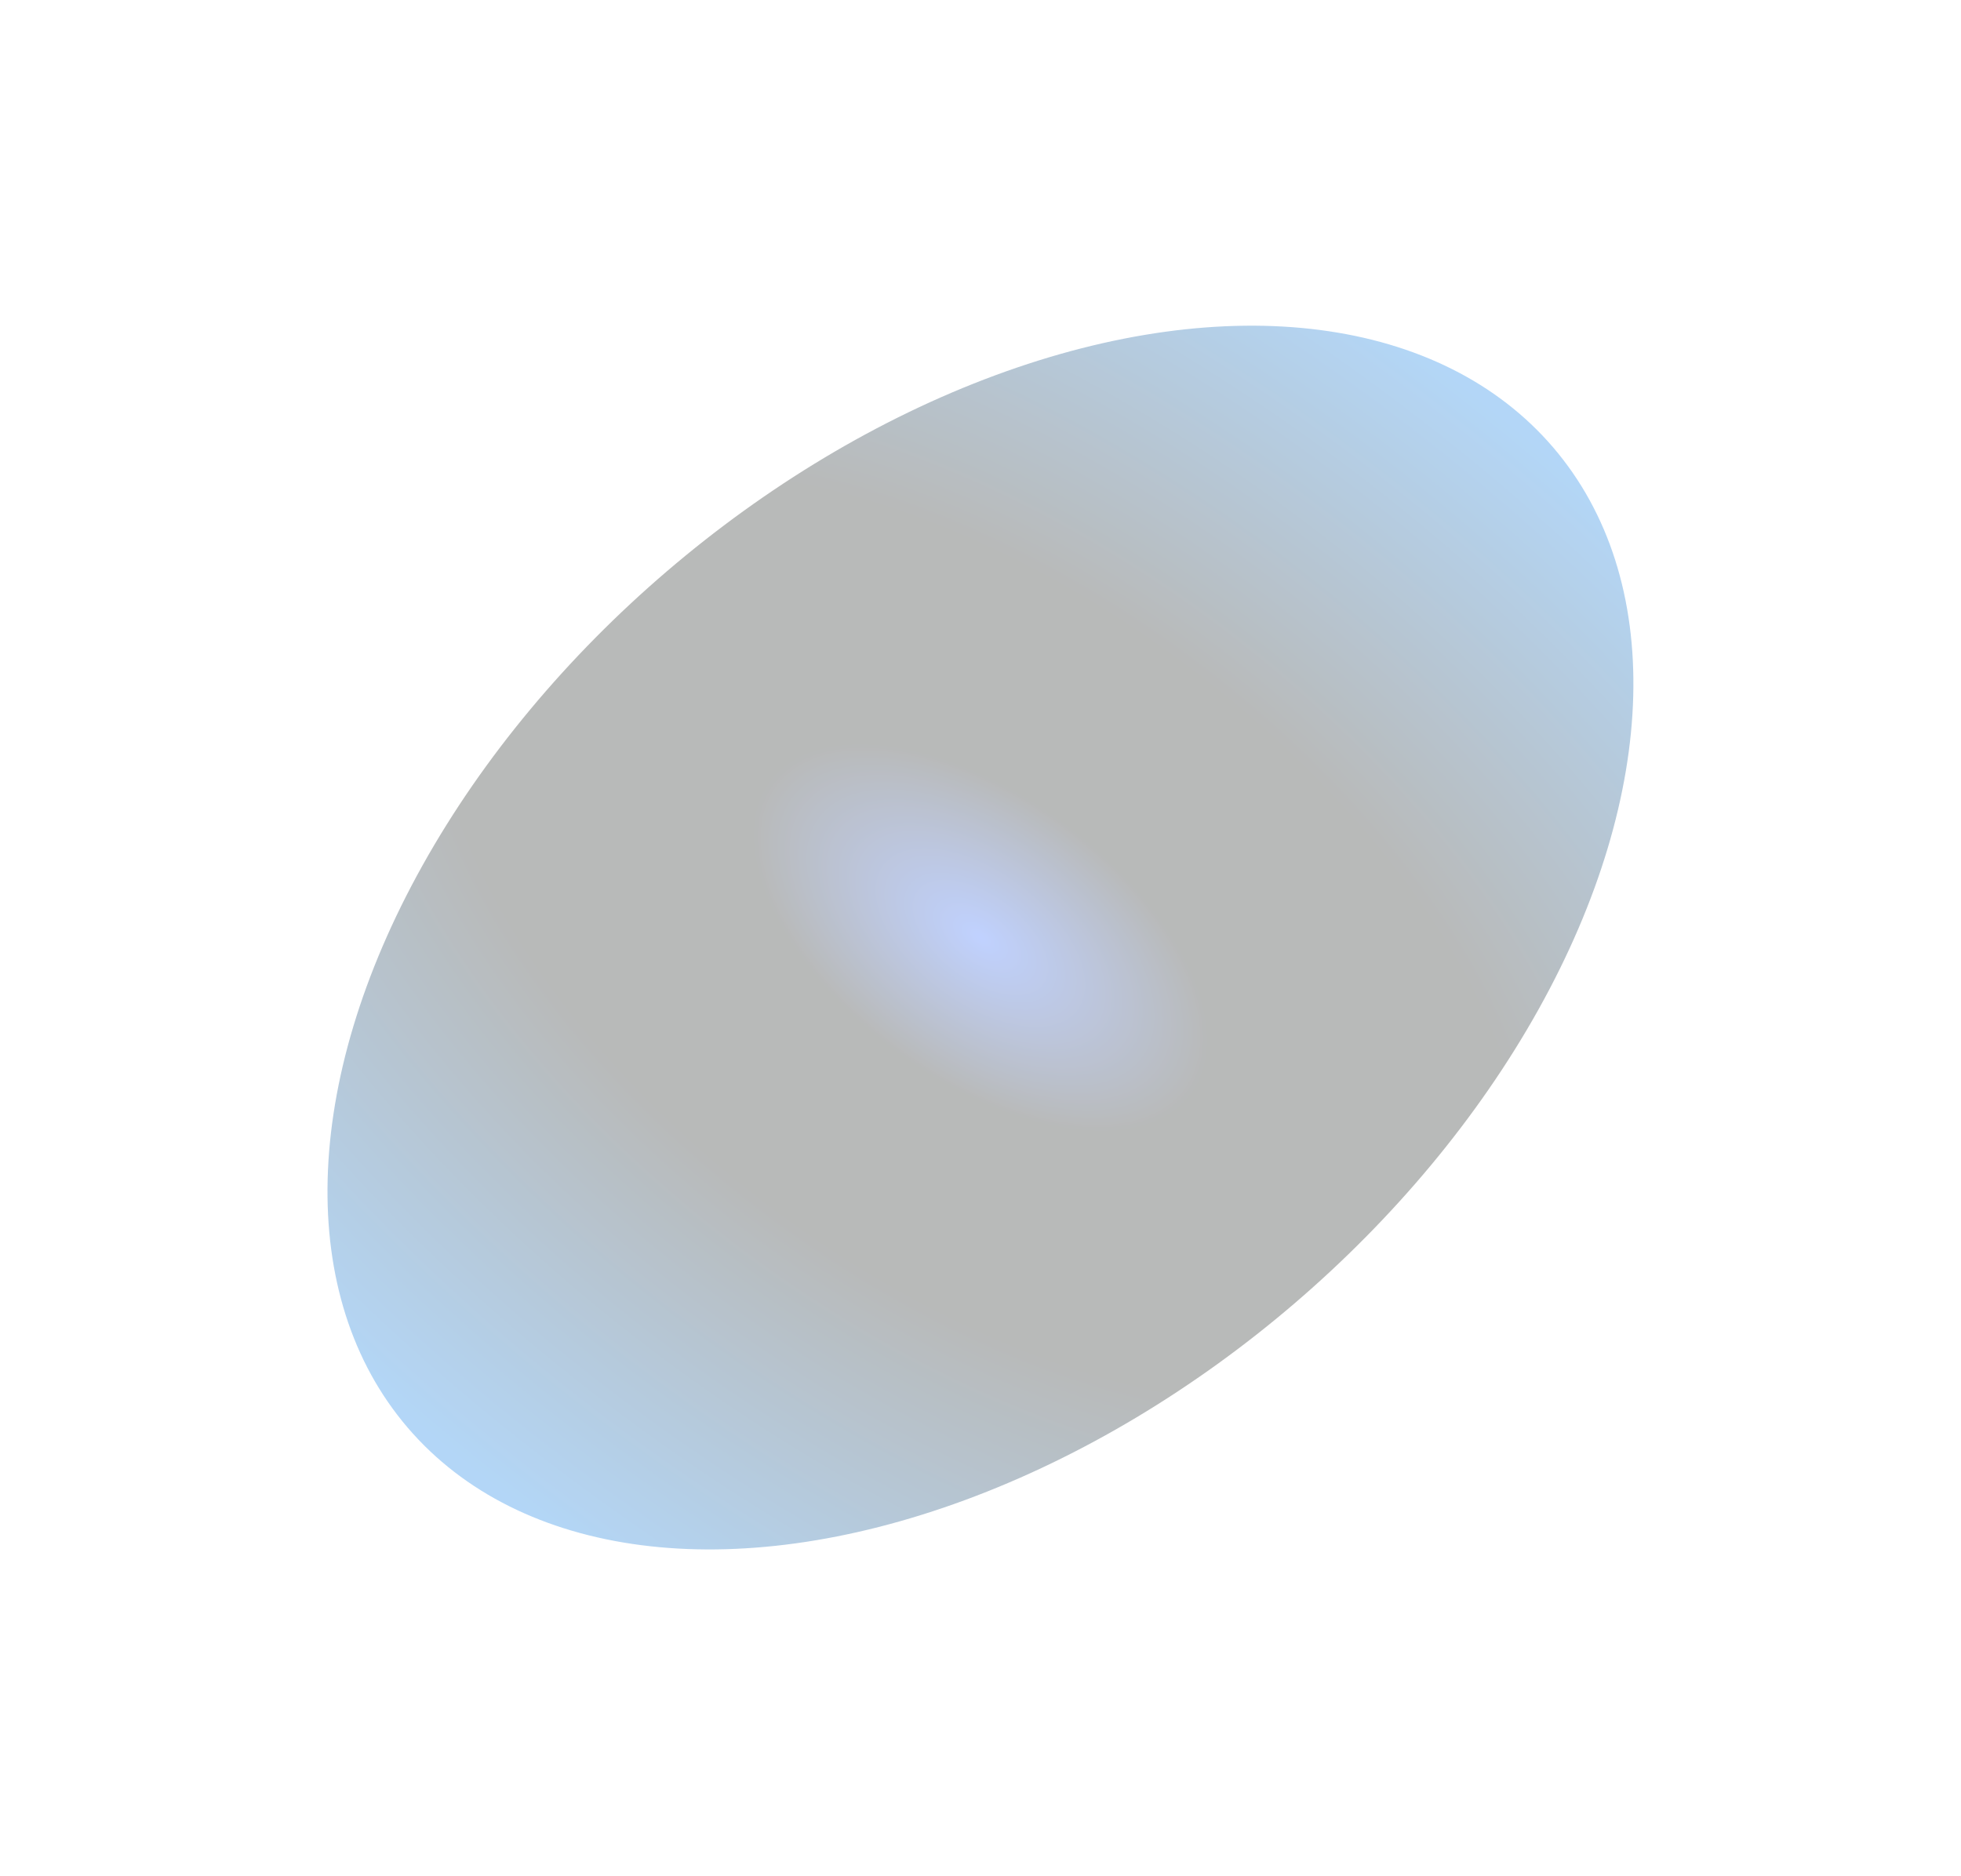 <svg width="604" height="578" viewBox="0 0 604 578" fill="none" xmlns="http://www.w3.org/2000/svg">
<g opacity="0.3" filter="url(#filter0_f_1_2576)">
<ellipse cx="301.983" cy="288.819" rx="232.198" ry="148.522" transform="rotate(139.441 301.983 288.819)" fill="url(#paint0_angular_1_2576)"/>
</g>
<defs>
<filter id="filter0_f_1_2576" x="0.831" y="0.32" width="602.304" height="576.999" filterUnits="userSpaceOnUse" color-interpolation-filters="sRGB">
<feFlood flood-opacity="0" result="BackgroundImageFix"/>
<feBlend mode="normal" in="SourceGraphic" in2="BackgroundImageFix" result="shape"/>
<feGaussianBlur stdDeviation="50" result="effect1_foregroundBlur_1_2576"/>
</filter>
<radialGradient id="paint0_angular_1_2576" cx="0" cy="0" r="1" gradientUnits="userSpaceOnUse" gradientTransform="translate(301.983 288.819) rotate(167.391) scale(226.783 415.751)">
<stop stop-color="#2B66FF"/>
<stop offset="0.193" stop-color="#121715"/>
<stop offset="0.464" stop-color="#121715"/>
<stop offset="1" stop-color="#0077E5"/>
</radialGradient>
</defs>
</svg>
